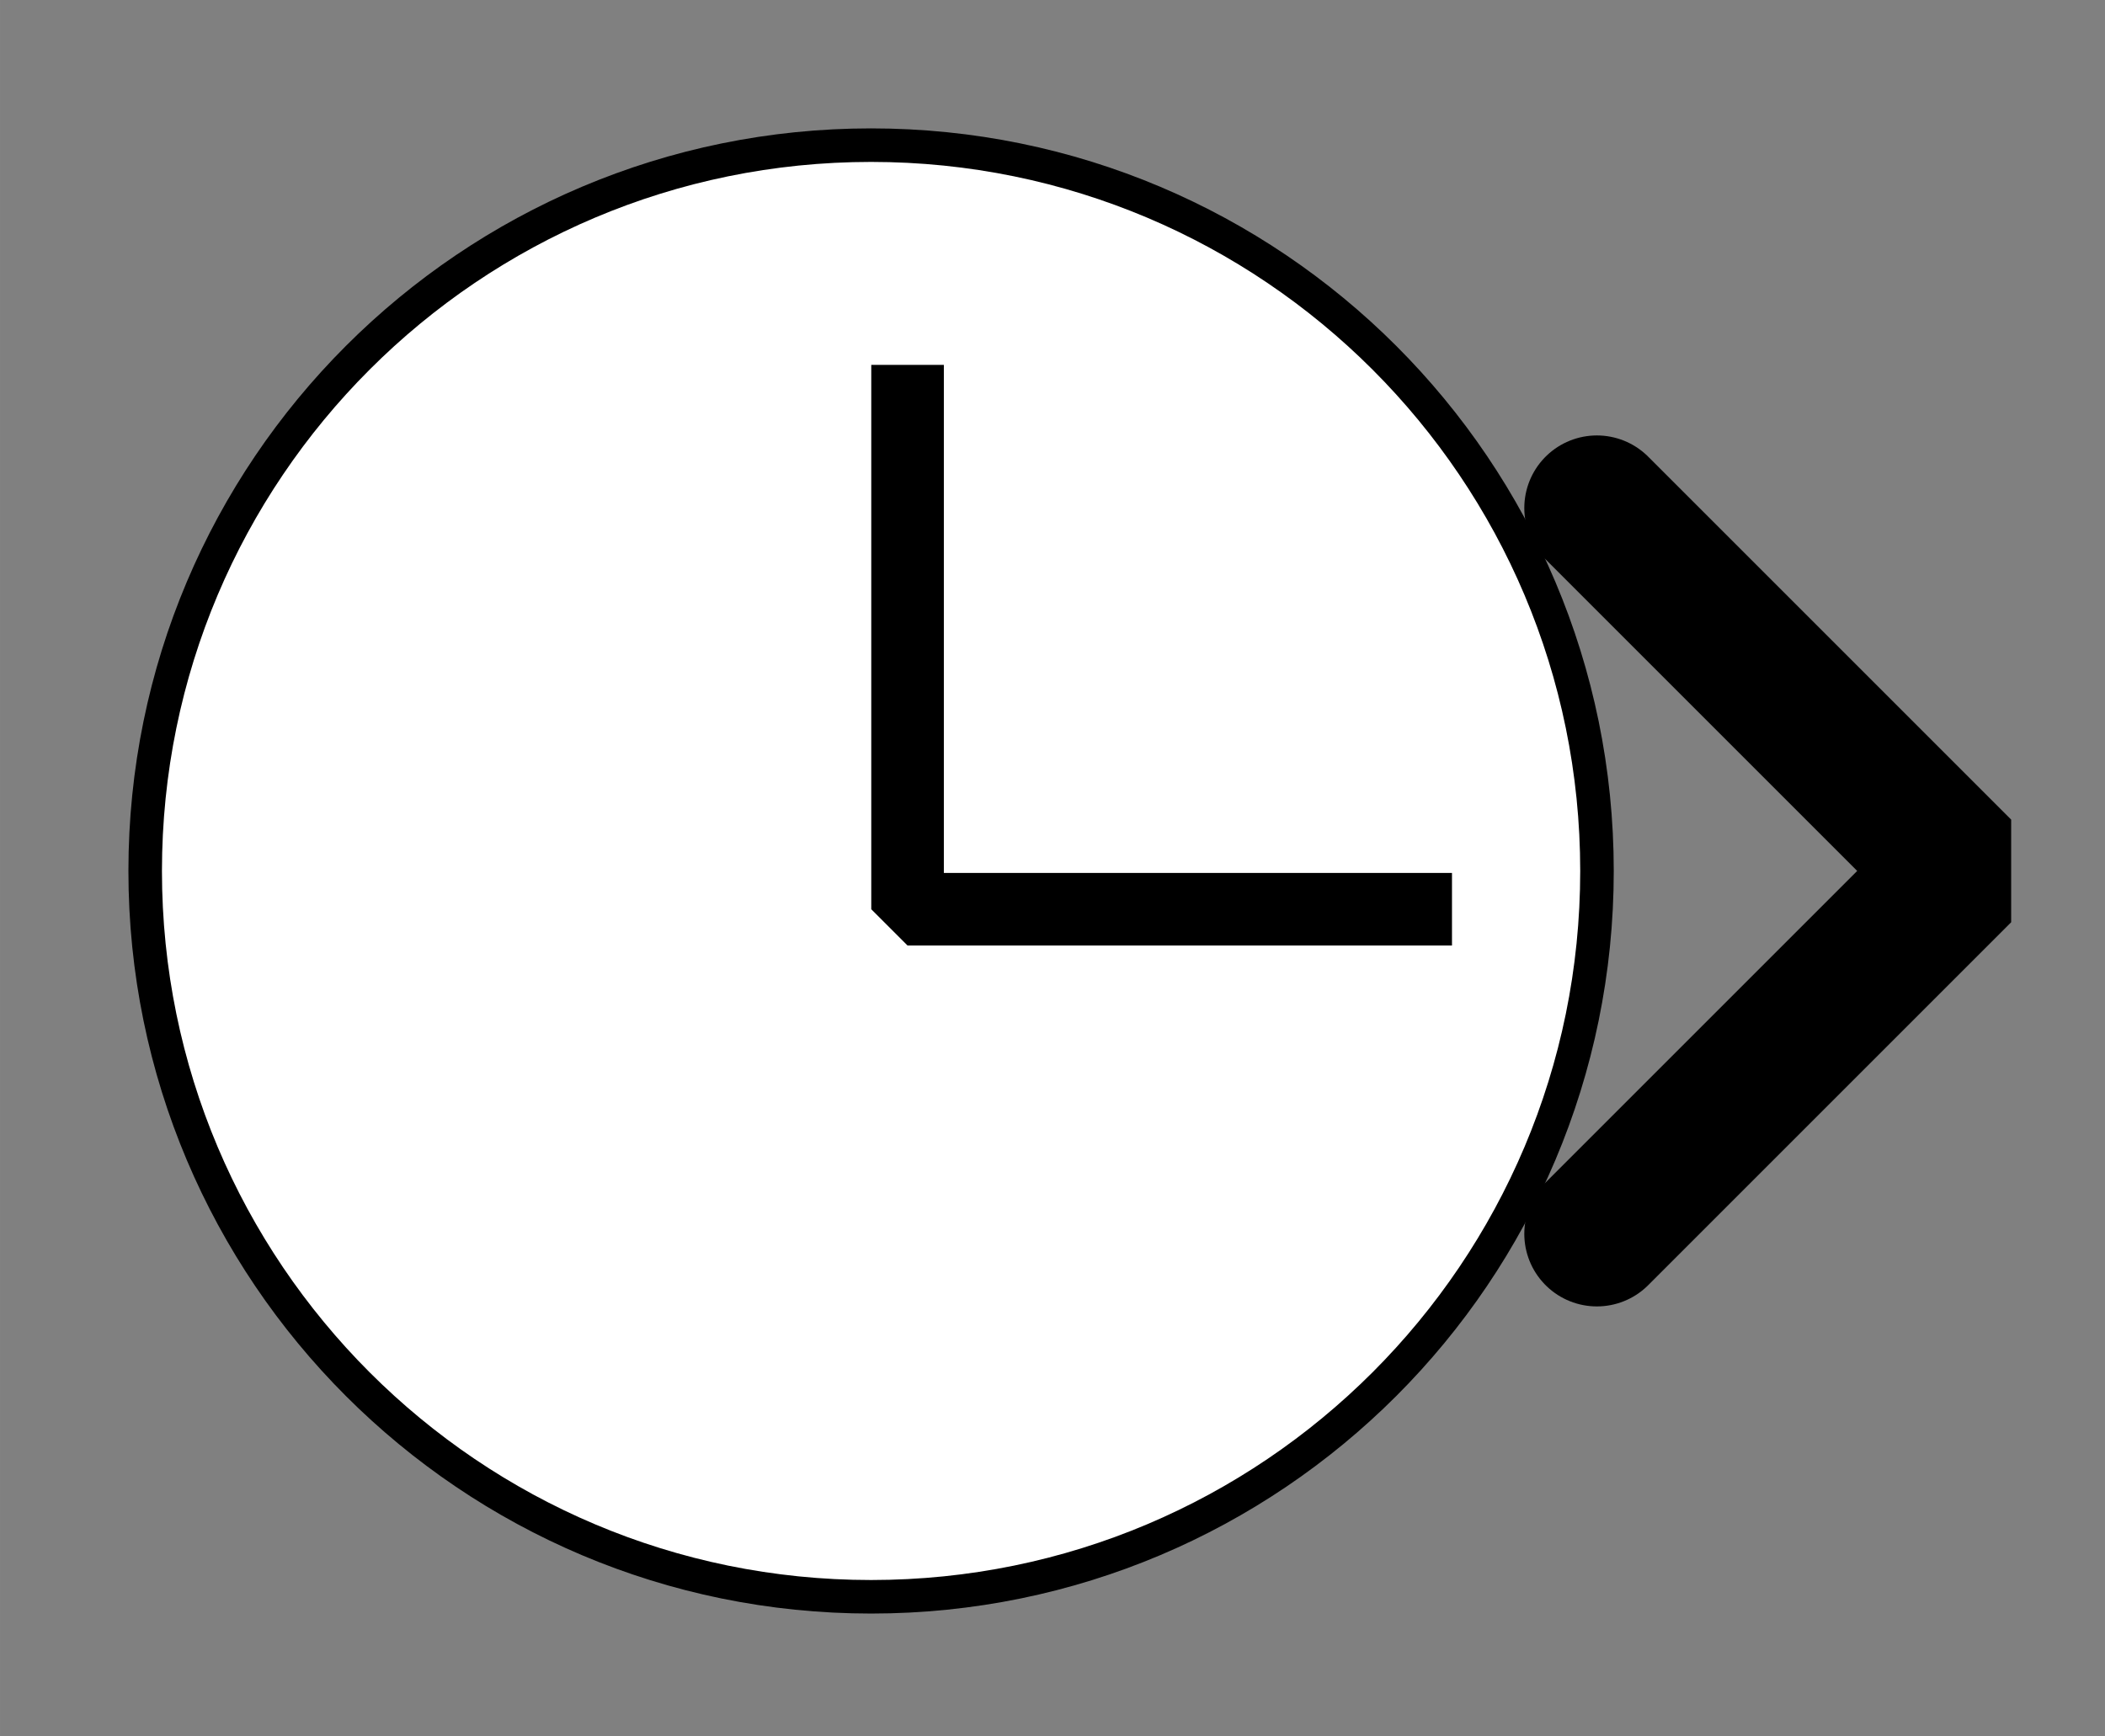<?xml version="1.0" encoding="UTF-8" standalone="no"?>
<svg width="70.556mm" height="58.208mm"
 viewBox="0 0 200 165"
 xmlns="http://www.w3.org/2000/svg" xmlns:xlink="http://www.w3.org/1999/xlink"  version="1.2" baseProfile="tiny">
<rect x="0" y="0" width="200" height="165" fill="#808080" stroke="none"/>
<defs>
</defs>
<g fill="none" stroke="black" stroke-width="1" fill-rule="evenodd" stroke-linecap="square" stroke-linejoin="bevel" >

<g fill="#ffffff" fill-opacity="0" stroke="none" transform="matrix(1,0,0,1,0,0)"
font-family="Helvetica" font-size="12" font-weight="400" font-style="normal" 
>
<path vector-effect="non-scaling-stroke" fill-rule="evenodd" d="M0,0 L200,0 L200,165 L0,165 L0,0z "/>
</g>

<g fill="none" stroke="#000000" stroke-opacity="1" stroke-width="1" stroke-linecap="square" stroke-linejoin="bevel" transform="matrix(1,0,0,1,0,0)"
font-family="Helvetica" font-size="12" font-weight="400" font-style="normal" 
>
</g>

<g fill="none" stroke="#000000" stroke-opacity="1" stroke-width="1" stroke-linecap="square" stroke-linejoin="bevel" transform="matrix(1,0,0,1,0,0)"
font-family="Helvetica" font-size="12" font-weight="400" font-style="normal" 
clip-path="url(#clip2330)" >
<defs><clipPath id="clip2330"><path vector-effect="non-scaling-stroke" fill-rule="evenodd" d="M0,0 L200,0 L200,165.517 L0,165.517 L0,0z "/>
</clipPath></defs></g>

<g fill="none" stroke="#000000" stroke-opacity="1" stroke-width="1" stroke-linecap="square" stroke-linejoin="bevel" transform="matrix(6.897,0,0,6.897,151.724,82.759)"
font-family="Helvetica" font-size="12" font-weight="400" font-style="normal" 
clip-path="url(#clip2331)" >
<defs><clipPath id="clip2331"><path vector-effect="non-scaling-stroke" fill-rule="evenodd" d="M-22,-12 L7,-12 L7,12 L-22,12 L-22,-12z "/>
</clipPath></defs></g>

<g fill="#000000" fill-opacity="0" stroke="#000000" stroke-opacity="1" stroke-width="2" stroke-linecap="round" stroke-linejoin="miter" stroke-miterlimit="2" transform="matrix(6.897,0,0,6.897,151.724,82.759)"
font-family="Helvetica" font-size="12" font-weight="400" font-style="normal" 
clip-path="url(#clip2331)" >
<path vector-effect="none" fill-rule="evenodd" d="M0,-5 L5,0 L0,5"/>
</g>

<g fill="none" stroke="#000000" stroke-opacity="1" stroke-width="1" stroke-linecap="square" stroke-linejoin="bevel" transform="matrix(6.897,0,0,6.897,151.724,82.759)"
font-family="Helvetica" font-size="12" font-weight="400" font-style="normal" 
clip-path="url(#clip2331)" >
</g>

<g fill="none" stroke="#000000" stroke-opacity="1" stroke-width="1" stroke-linecap="square" stroke-linejoin="bevel" transform="matrix(6.897,0,0,6.897,13.793,13.793)"
font-family="Helvetica" font-size="12" font-weight="400" font-style="normal" 
clip-path="url(#clip2332)" >
<defs><clipPath id="clip2332"><path vector-effect="non-scaling-stroke" fill-rule="evenodd" d="M-2,-2 L27,-2 L27,22 L-2,22 L-2,-2z "/>
</clipPath></defs></g>

<g fill="#ffffff" fill-opacity="1" stroke="none" transform="matrix(6.897,0,0,6.897,13.793,13.793)"
font-family="Helvetica" font-size="12" font-weight="400" font-style="normal" 
clip-path="url(#clip2332)" >
<path vector-effect="none" fill-rule="nonzero" d="M20,10 C20,15.523 15.523,20 10,20 C4.477,20 0,15.523 0,10 C0,4.477 4.477,0 10,0 C15.523,0 20,4.477 20,10 z "/>
</g>

<g fill="none" stroke="#000000" stroke-opacity="1" stroke-width="1" stroke-linecap="square" stroke-linejoin="bevel" transform="matrix(6.897,0,0,6.897,13.793,13.793)"
font-family="Helvetica" font-size="12" font-weight="400" font-style="normal" 
clip-path="url(#clip2332)" >
</g>

<g fill="none" stroke="#000000" stroke-opacity="1" stroke-width="1" stroke-linecap="square" stroke-linejoin="bevel" transform="matrix(6.897,0,0,6.897,13.793,13.793)"
font-family="Helvetica" font-size="12" font-weight="400" font-style="normal" 
clip-path="url(#clip2332)" >
</g>

<g fill="none" stroke="#000000" stroke-opacity="1" stroke-width="1" stroke-linecap="square" stroke-linejoin="bevel" transform="matrix(6.897,0,0,6.897,13.793,13.793)"
font-family="Helvetica" font-size="12" font-weight="400" font-style="normal" 
clip-path="url(#clip2333)" >
<defs><clipPath id="clip2333"><path vector-effect="non-scaling-stroke" fill-rule="evenodd" d="M0,0 L20,0 L20,20 L0,20 L0,0z "/>
</clipPath></defs></g>

<g fill="none" stroke="#000000" stroke-opacity="1" stroke-width="1" stroke-linecap="square" stroke-linejoin="bevel" transform="matrix(6.897,0,0,6.897,-258.621,-2810.34)"
font-family="Helvetica" font-size="12" font-weight="400" font-style="normal" 
clip-path="url(#clip2334)" >
<defs><clipPath id="clip2334"><path vector-effect="none" fill-rule="evenodd" d="M40,410 L60,410 L60,430 L40,430 L40,410z "/>
</clipPath></defs><polyline fill="none" vector-effect="none" points="50,413 50,420 57,420 " />
</g>

<g fill="none" stroke="#000000" stroke-opacity="1" stroke-width="1" stroke-linecap="square" stroke-linejoin="bevel" transform="matrix(6.897,0,0,6.897,-258.621,-2810.34)"
font-family="Helvetica" font-size="12" font-weight="400" font-style="normal" 
clip-path="url(#clip2335)" >
<defs><clipPath id="clip2335"><path vector-effect="none" fill-rule="evenodd" d="M-2,-2 L27,-2 L27,22 L-2,22 L-2,-2z "/>
</clipPath></defs></g>

<g fill="none" stroke="#000000" stroke-opacity="1" stroke-width="1" stroke-linecap="square" stroke-linejoin="bevel" transform="matrix(1,0,0,1,0,0)"
font-family="Helvetica" font-size="12" font-weight="400" font-style="normal" 
clip-path="url(#clip2335)" >
</g>

<g fill="none" stroke="#000000" stroke-opacity="1" stroke-width="1" stroke-linecap="square" stroke-linejoin="bevel" transform="matrix(6.897,0,0,6.897,13.793,13.793)"
font-family="Helvetica" font-size="12" font-weight="400" font-style="normal" 
clip-path="url(#clip2335)" >
</g>

<g fill="none" stroke="#000000" stroke-opacity="1" stroke-width="1" stroke-linecap="square" stroke-linejoin="bevel" transform="matrix(6.897,0,0,6.897,13.793,13.793)"
font-family="Helvetica" font-size="12" font-weight="400" font-style="normal" 
clip-path="url(#clip2335)" >
</g>

<g fill="none" stroke="#000000" stroke-opacity="1" stroke-width="0.462" stroke-linecap="butt" stroke-linejoin="miter" stroke-miterlimit="2" transform="matrix(6.897,0,0,6.897,13.793,13.793)"
font-family="Helvetica" font-size="12" font-weight="400" font-style="normal" 
clip-path="url(#clip2335)" >
<path vector-effect="none" fill-rule="nonzero" d="M20,10 C20,15.523 15.523,20 10,20 C4.477,20 0,15.523 0,10 C0,4.477 4.477,0 10,0 C15.523,0 20,4.477 20,10 z "/>
</g>

<g fill="none" stroke="#000000" stroke-opacity="1" stroke-width="1" stroke-linecap="square" stroke-linejoin="bevel" transform="matrix(6.897,0,0,6.897,13.793,13.793)"
font-family="Helvetica" font-size="12" font-weight="400" font-style="normal" 
clip-path="url(#clip2335)" >
</g>

<g fill="none" stroke="#000000" stroke-opacity="1" stroke-width="1" stroke-linecap="square" stroke-linejoin="bevel" transform="matrix(1,0,0,1,0,0)"
font-family="Helvetica" font-size="12" font-weight="400" font-style="normal" 
>
</g>

<g fill="none" stroke="#000000" stroke-opacity="1" stroke-width="1" stroke-linecap="square" stroke-linejoin="bevel" transform="matrix(1,0,0,1,0,0)"
font-family="Helvetica" font-size="12" font-weight="400" font-style="normal" 
>
</g>

<g fill="none" stroke="#000000" stroke-opacity="1" stroke-width="1" stroke-linecap="square" stroke-linejoin="bevel" transform="matrix(1,0,0,1,0,0)"
font-family="Helvetica" font-size="12" font-weight="400" font-style="normal" 
clip-path="url(#clip2336)" >
<defs><clipPath id="clip2336"><path vector-effect="non-scaling-stroke" fill-rule="evenodd" d="M0,0 L200,0 L200,165 L0,165 L0,0z "/>
</clipPath></defs></g>

<g fill="none" stroke="#000000" stroke-opacity="1" stroke-width="1" stroke-linecap="square" stroke-linejoin="bevel" transform="matrix(1,0,0,1,0,0)"
font-family="Helvetica" font-size="12" font-weight="400" font-style="normal" 
>
</g>

<g fill="none" stroke="#000000" stroke-opacity="1" stroke-width="1" stroke-linecap="square" stroke-linejoin="bevel" transform="matrix(1,0,0,1,0,0)"
font-family="Helvetica" font-size="12" font-weight="400" font-style="normal" 
>
</g>

<g fill="none" stroke="#000000" stroke-opacity="1" stroke-width="1" stroke-linecap="square" stroke-linejoin="bevel" transform="matrix(1,0,0,1,0,0)"
font-family="Helvetica" font-size="12" font-weight="400" font-style="normal" 
clip-path="url(#clip2337)" >
<defs><clipPath id="clip2337"><path vector-effect="non-scaling-stroke" fill-rule="evenodd" d="M0,0 L1,0 L1,1 L0,1 L0,0z "/>
</clipPath></defs></g>

<g fill="none" stroke="#000000" stroke-opacity="1" stroke-width="1" stroke-linecap="square" stroke-linejoin="bevel" transform="matrix(1,0,0,1,0,0)"
font-family="Helvetica" font-size="12" font-weight="400" font-style="normal" 
>
</g>

<g fill="none" stroke="#000000" stroke-opacity="1" stroke-width="1" stroke-linecap="square" stroke-linejoin="bevel" transform="matrix(1,0,0,1,0,0)"
font-family="Helvetica" font-size="12" font-weight="400" font-style="normal" 
>
</g>
</g>
</svg>
